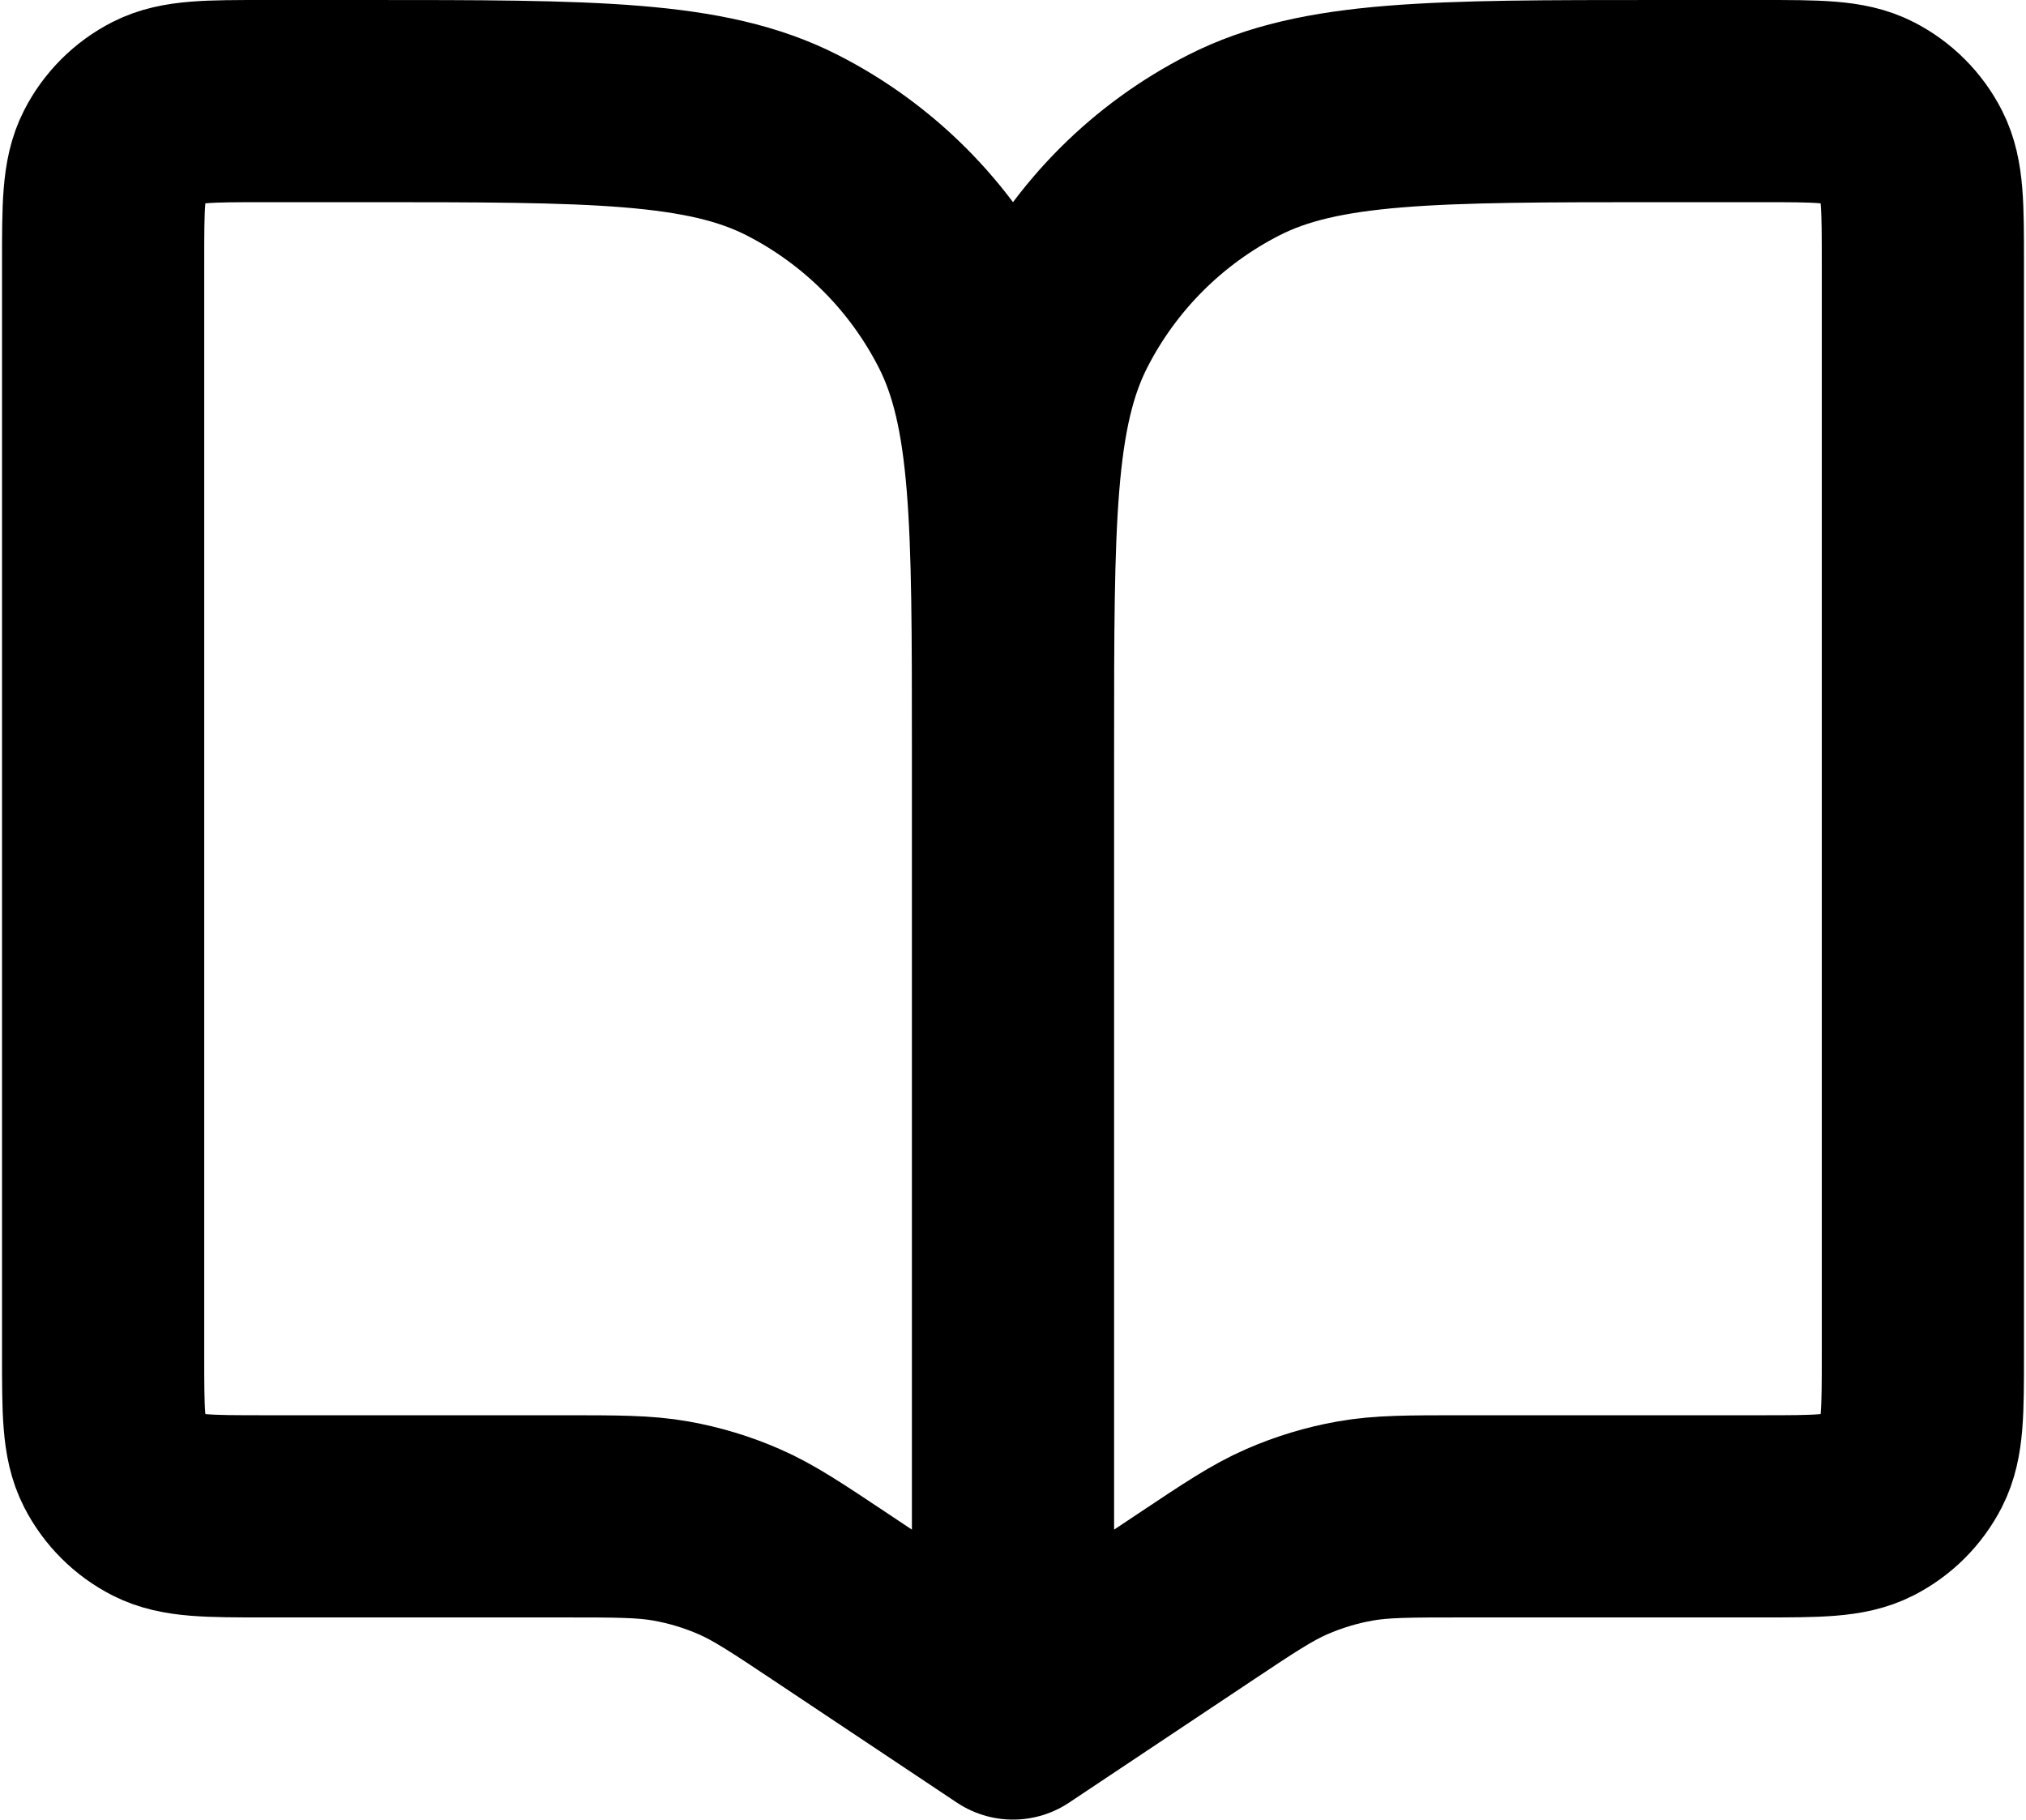 <svg width="668" height="600" viewBox="0 0 668 600" fill="none" xmlns="http://www.w3.org/2000/svg">
<path d="M334 246.667V566.667M334 246.667C334 171.993 334 134.656 319.467 106.135C306.683 81.046 286.287 60.649 261.199 47.866C232.677 33.334 195.34 33.334 120.667 33.334H87.333C68.665 33.334 59.331 33.334 52.2 36.967C45.928 40.163 40.829 45.262 37.633 51.534C34 58.664 34 67.999 34 86.667V446.667C34 465.337 34 474.67 37.633 481.8C40.829 488.073 45.928 493.17 52.2 496.367C59.331 500 68.665 500 87.333 500H185.556C203.562 500 212.565 500 221.271 501.553C228.998 502.93 236.537 505.21 243.73 508.354C251.835 511.89 259.326 516.883 274.307 526.873L334 566.667M334 246.667C334 171.993 334 134.656 348.533 106.135C361.317 81.046 381.713 60.649 406.8 47.866C435.323 33.334 472.66 33.334 547.333 33.334H580.667C599.337 33.334 608.67 33.334 615.8 36.967C622.073 40.163 627.17 45.262 630.367 51.534C634 58.664 634 67.999 634 86.667V446.667C634 465.337 634 474.67 630.367 481.8C627.17 488.073 622.073 493.17 615.8 496.367C608.67 500 599.337 500 580.667 500H482.443C464.437 500 455.433 500 446.73 501.553C439 502.93 431.463 505.21 424.27 508.354C416.167 511.89 408.673 516.883 393.693 526.873L334 566.667" stroke="black" stroke-width="66.667" stroke-linecap="round" stroke-linejoin="round"/>
</svg>
